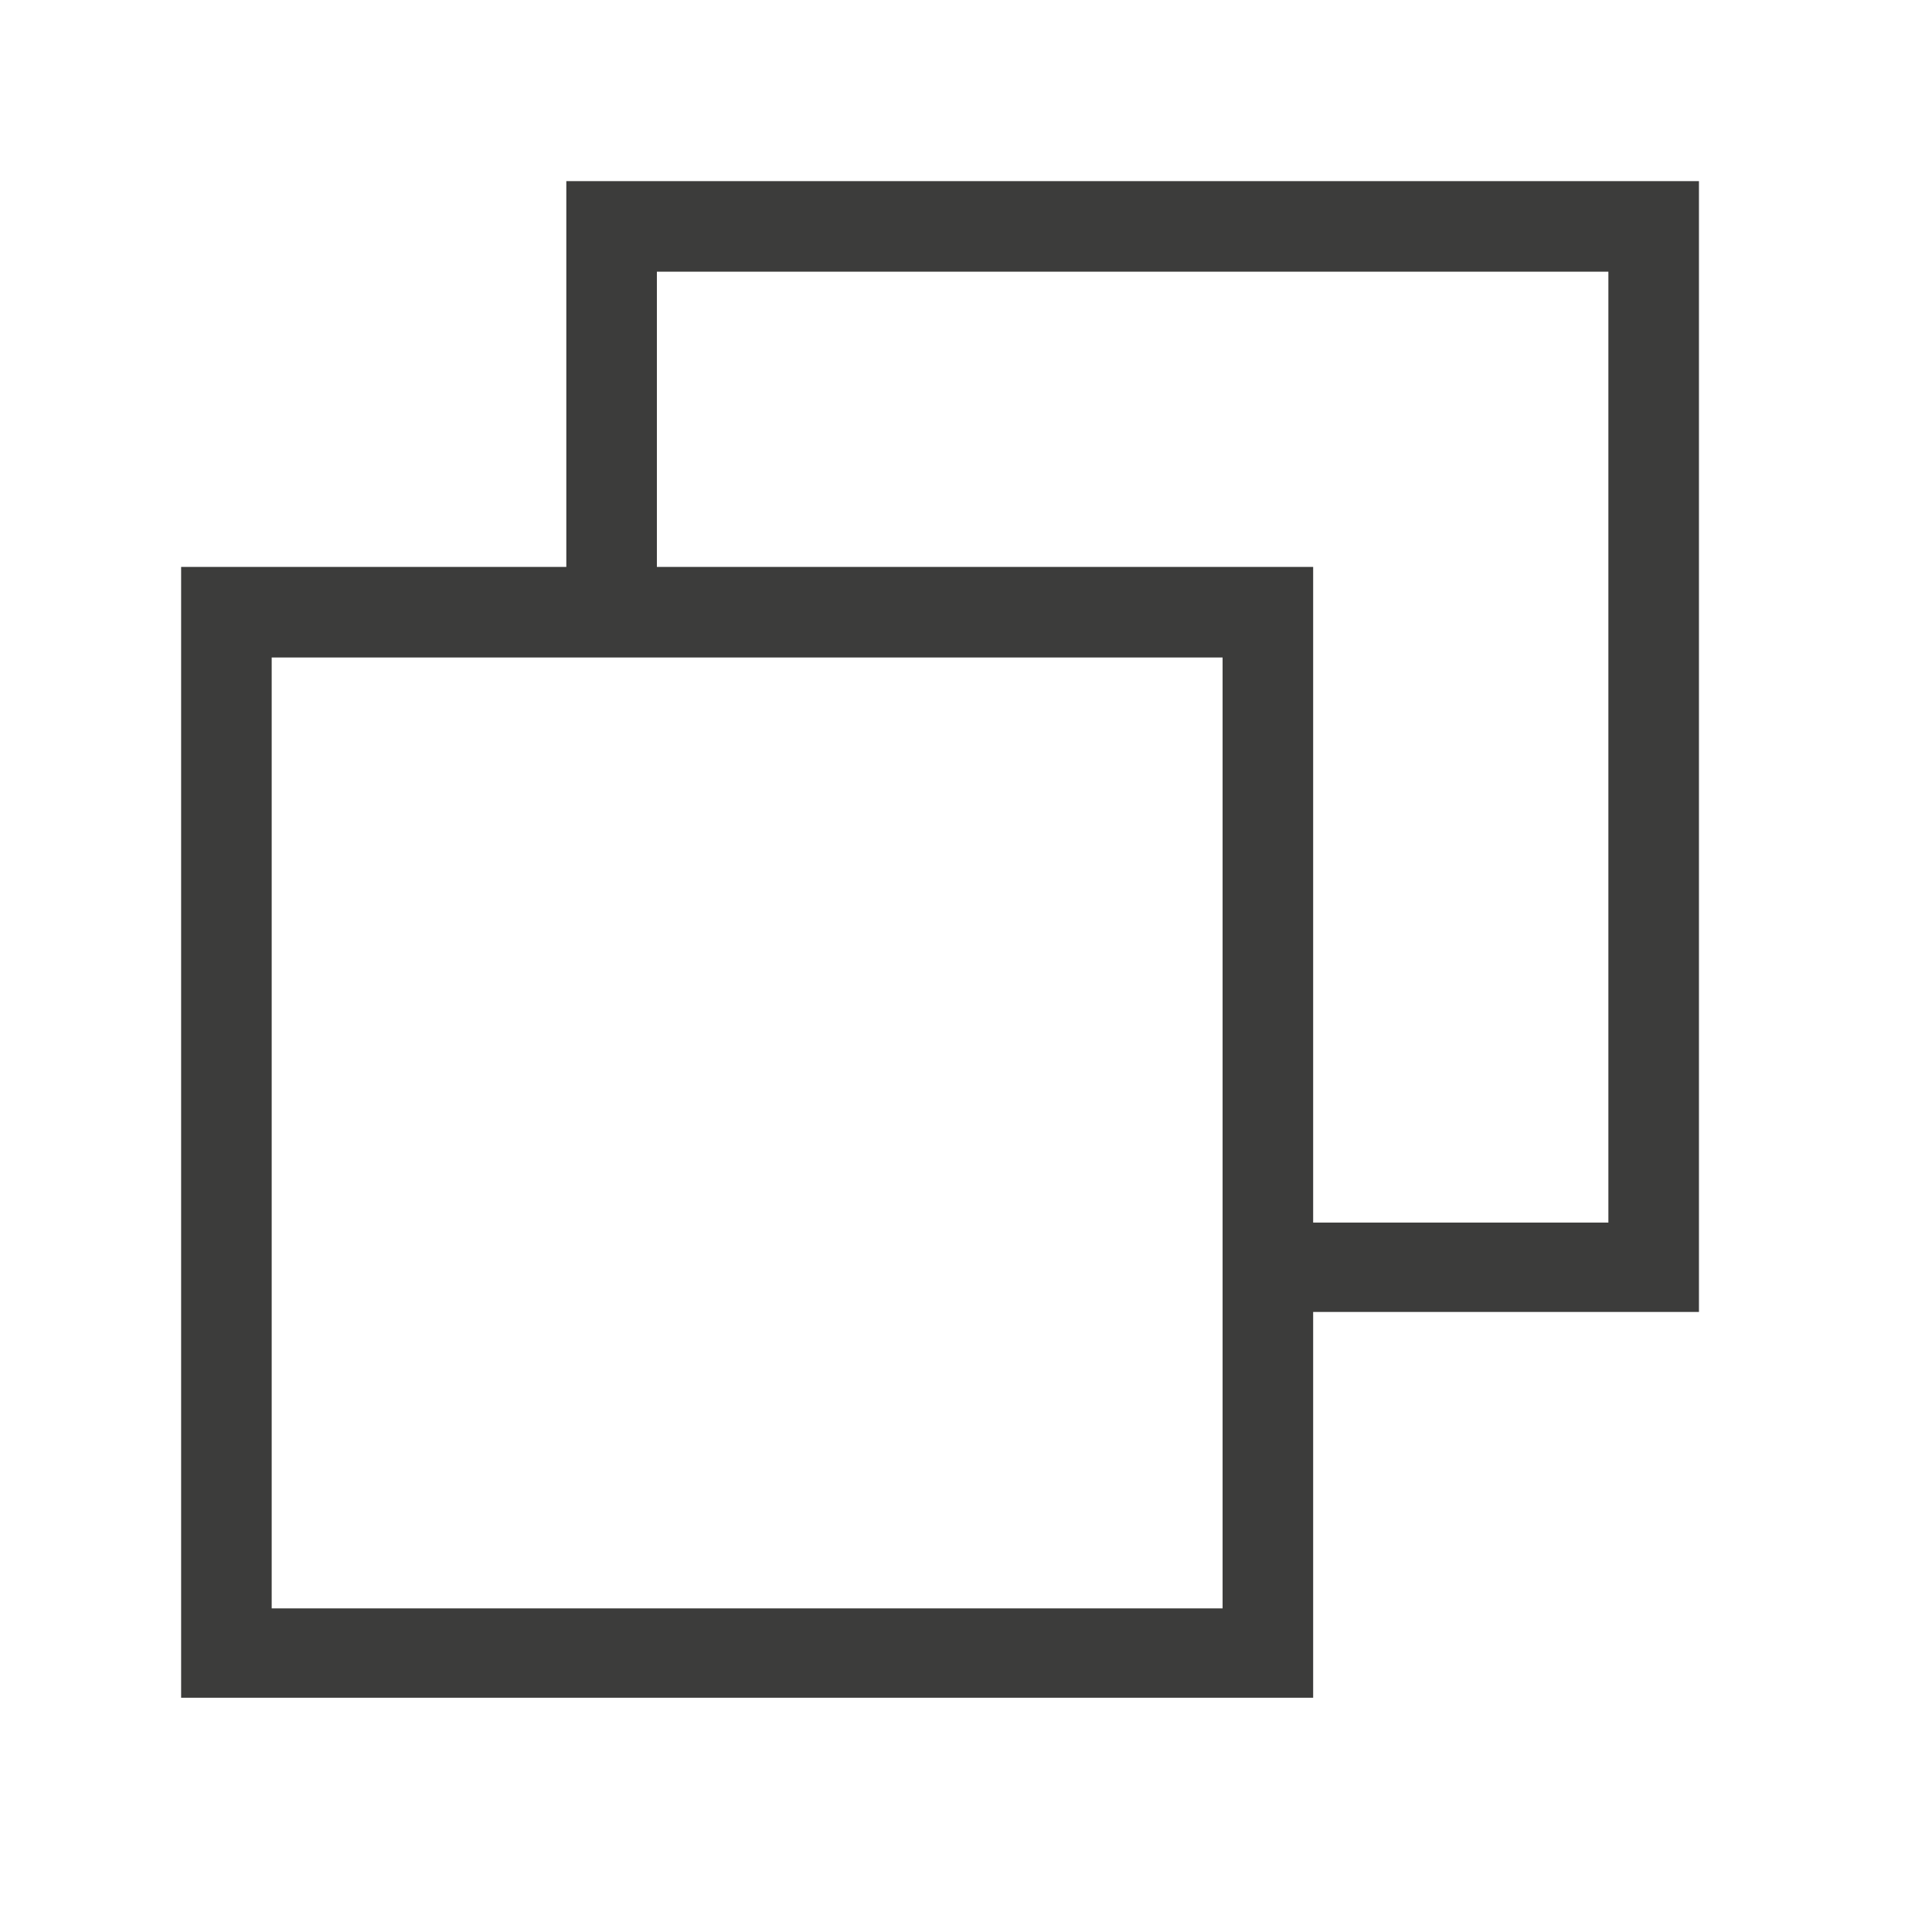 <svg width="16" height="16" viewBox="0 0 16 16" fill="none" xmlns="http://www.w3.org/2000/svg">
<path d="M14.07 1.5H4.69V4.695H1.5V14.06H10.875V10.865H14.07V1.5ZM10.125 13.32H2.25V5.445H10.125V13.32ZM13.32 10.125H10.875V4.695H5.44V2.25H13.32V10.125Z" fill="#3C3C3B"/>
</svg>
